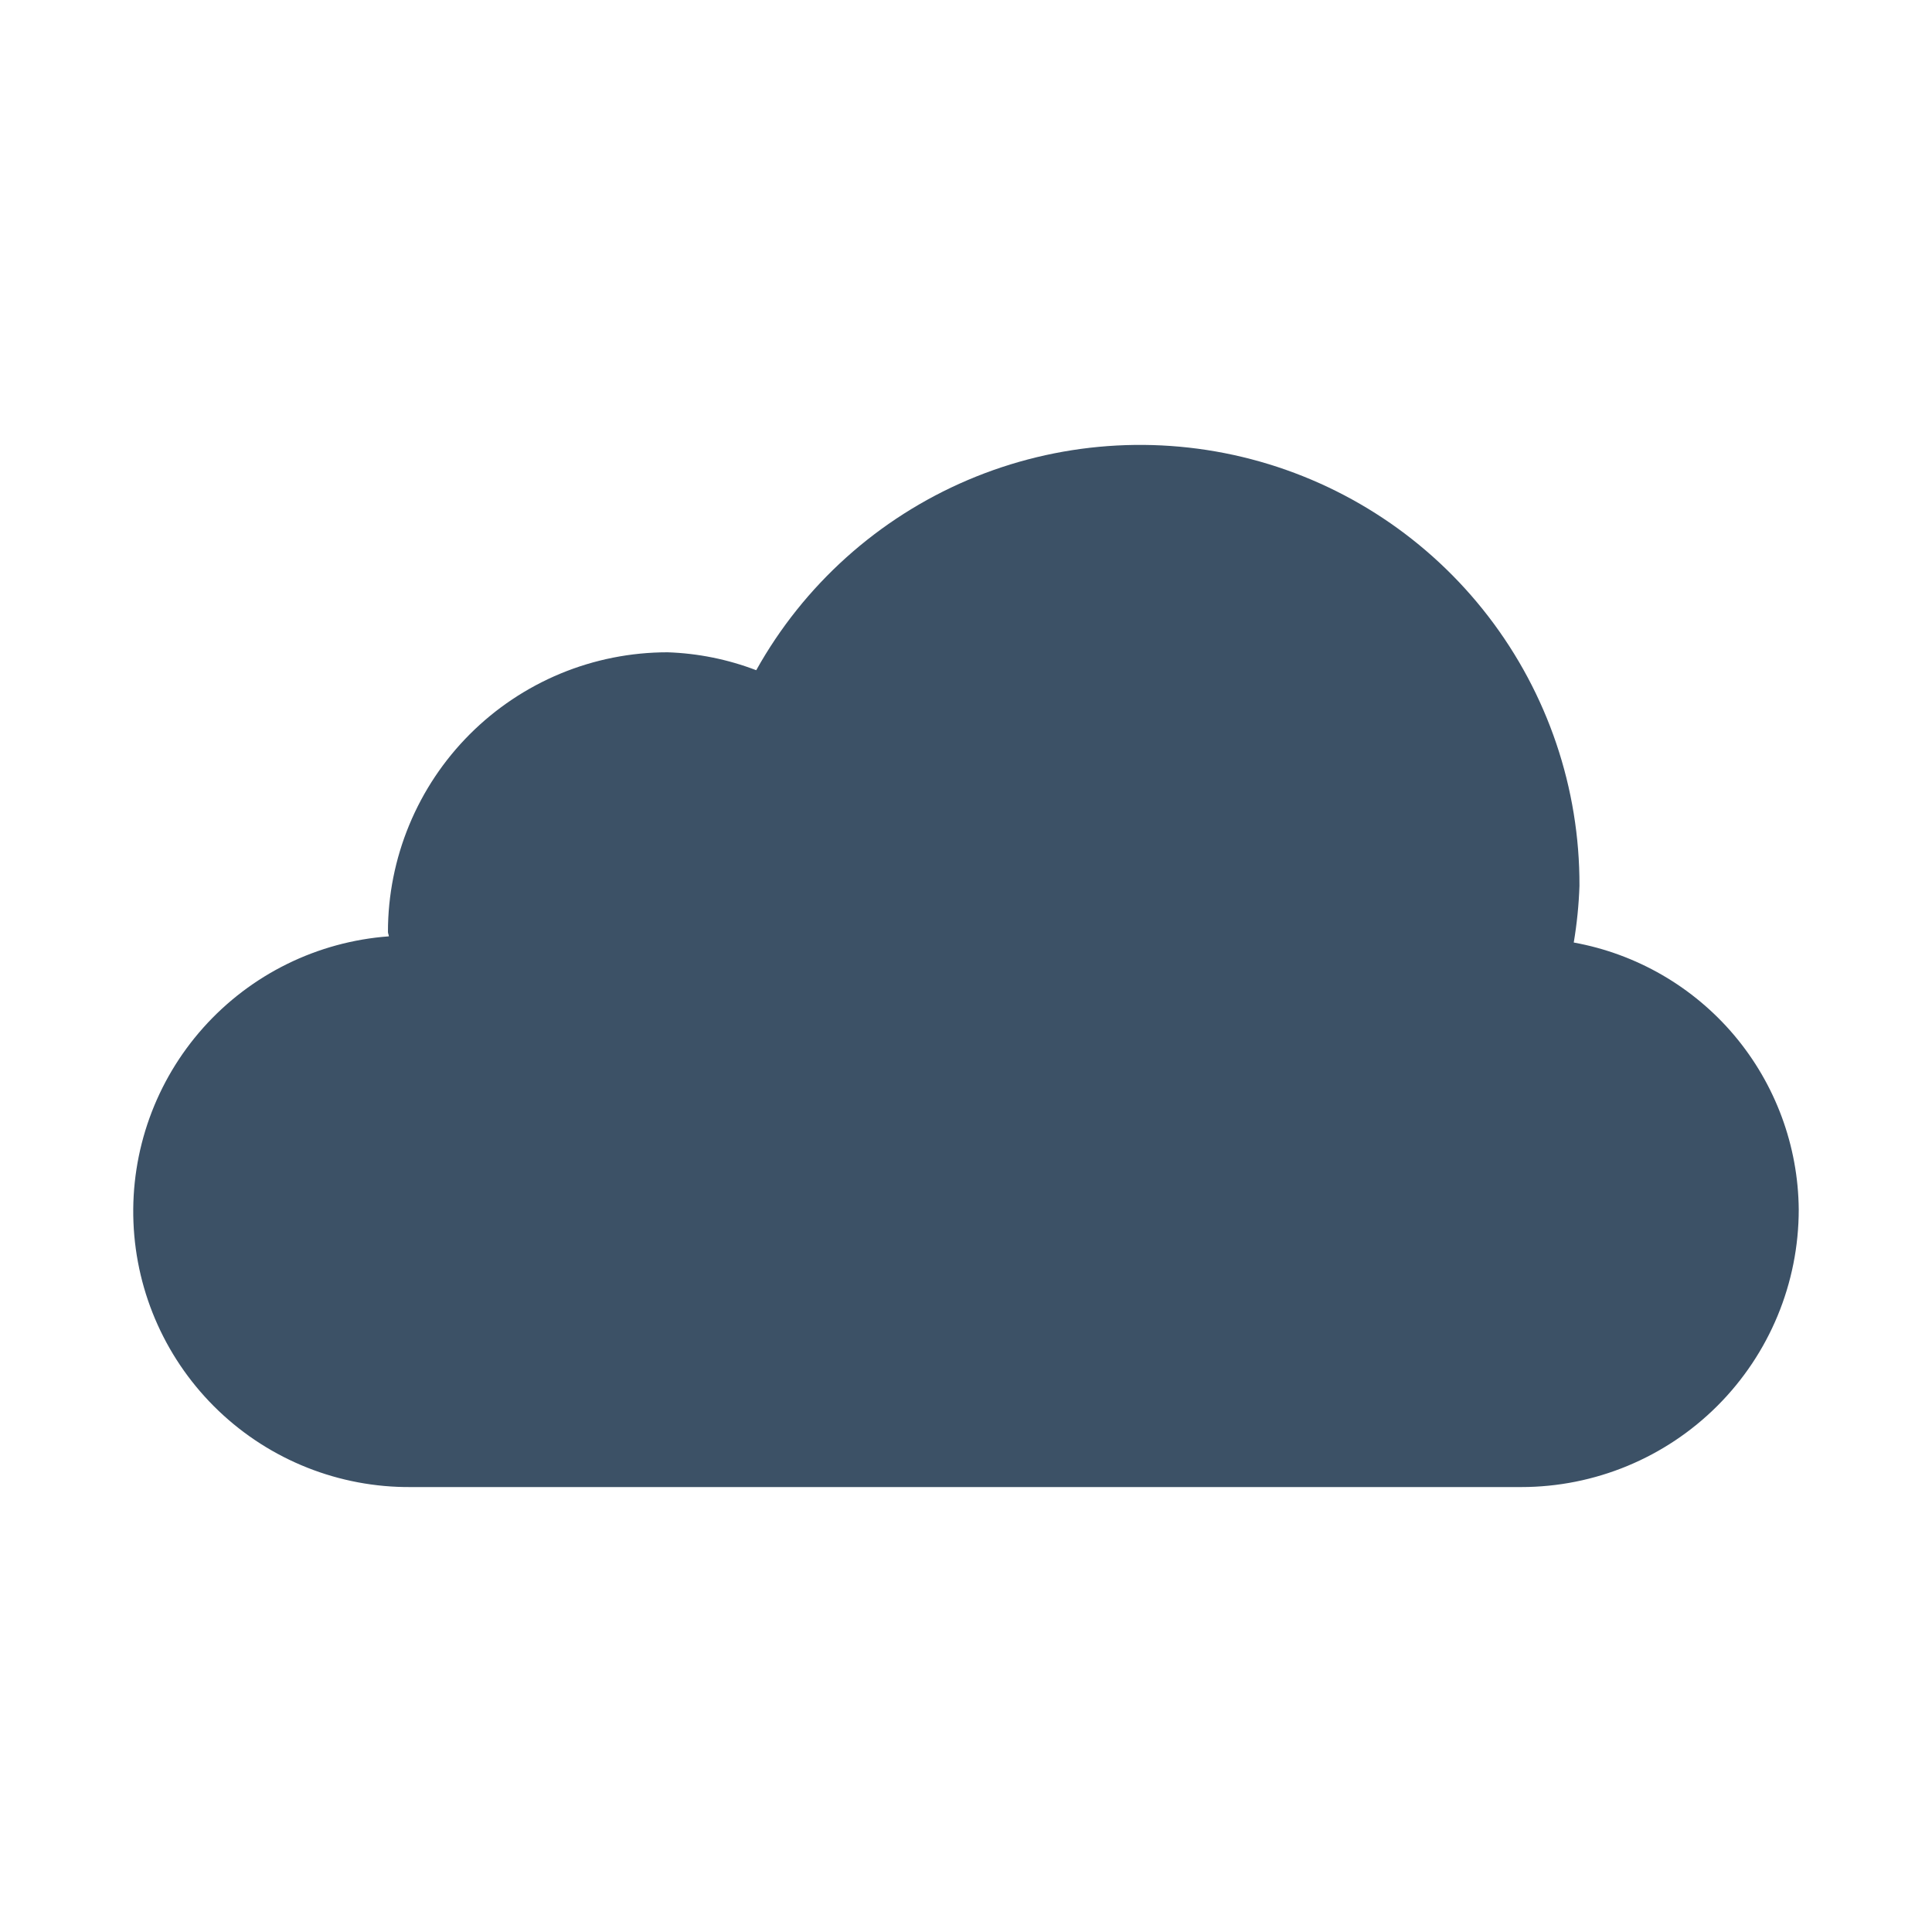 <svg width="40" height="40" viewBox="0 0 40 40" fill="none" xmlns="http://www.w3.org/2000/svg">
<path d="M32.583 19.514C32.648 19.125 32.688 18.733 32.701 18.339C32.708 16.322 32.044 14.361 30.814 12.762C29.585 11.164 27.859 10.019 25.908 9.508C23.957 8.997 21.891 9.149 20.036 9.939C18.18 10.73 16.64 12.114 15.657 13.876C15.07 13.651 14.45 13.526 13.822 13.505C13.061 13.505 12.309 13.654 11.606 13.945C10.904 14.236 10.265 14.663 9.728 15.2C9.19 15.738 8.764 16.376 8.473 17.079C8.182 17.781 8.032 18.534 8.032 19.294C8.032 19.327 8.05 19.354 8.051 19.386C6.573 19.494 5.196 20.172 4.209 21.277C3.222 22.382 2.704 23.827 2.763 25.307C2.822 26.788 3.454 28.187 4.526 29.21C5.597 30.232 7.024 30.799 8.506 30.788H31.494C33.018 30.788 34.48 30.183 35.558 29.105C36.636 28.027 37.241 26.566 37.241 25.041C37.23 23.722 36.758 22.448 35.908 21.438C35.057 20.429 33.881 19.749 32.583 19.514Z" fill="#3C5166"/>
</svg>
